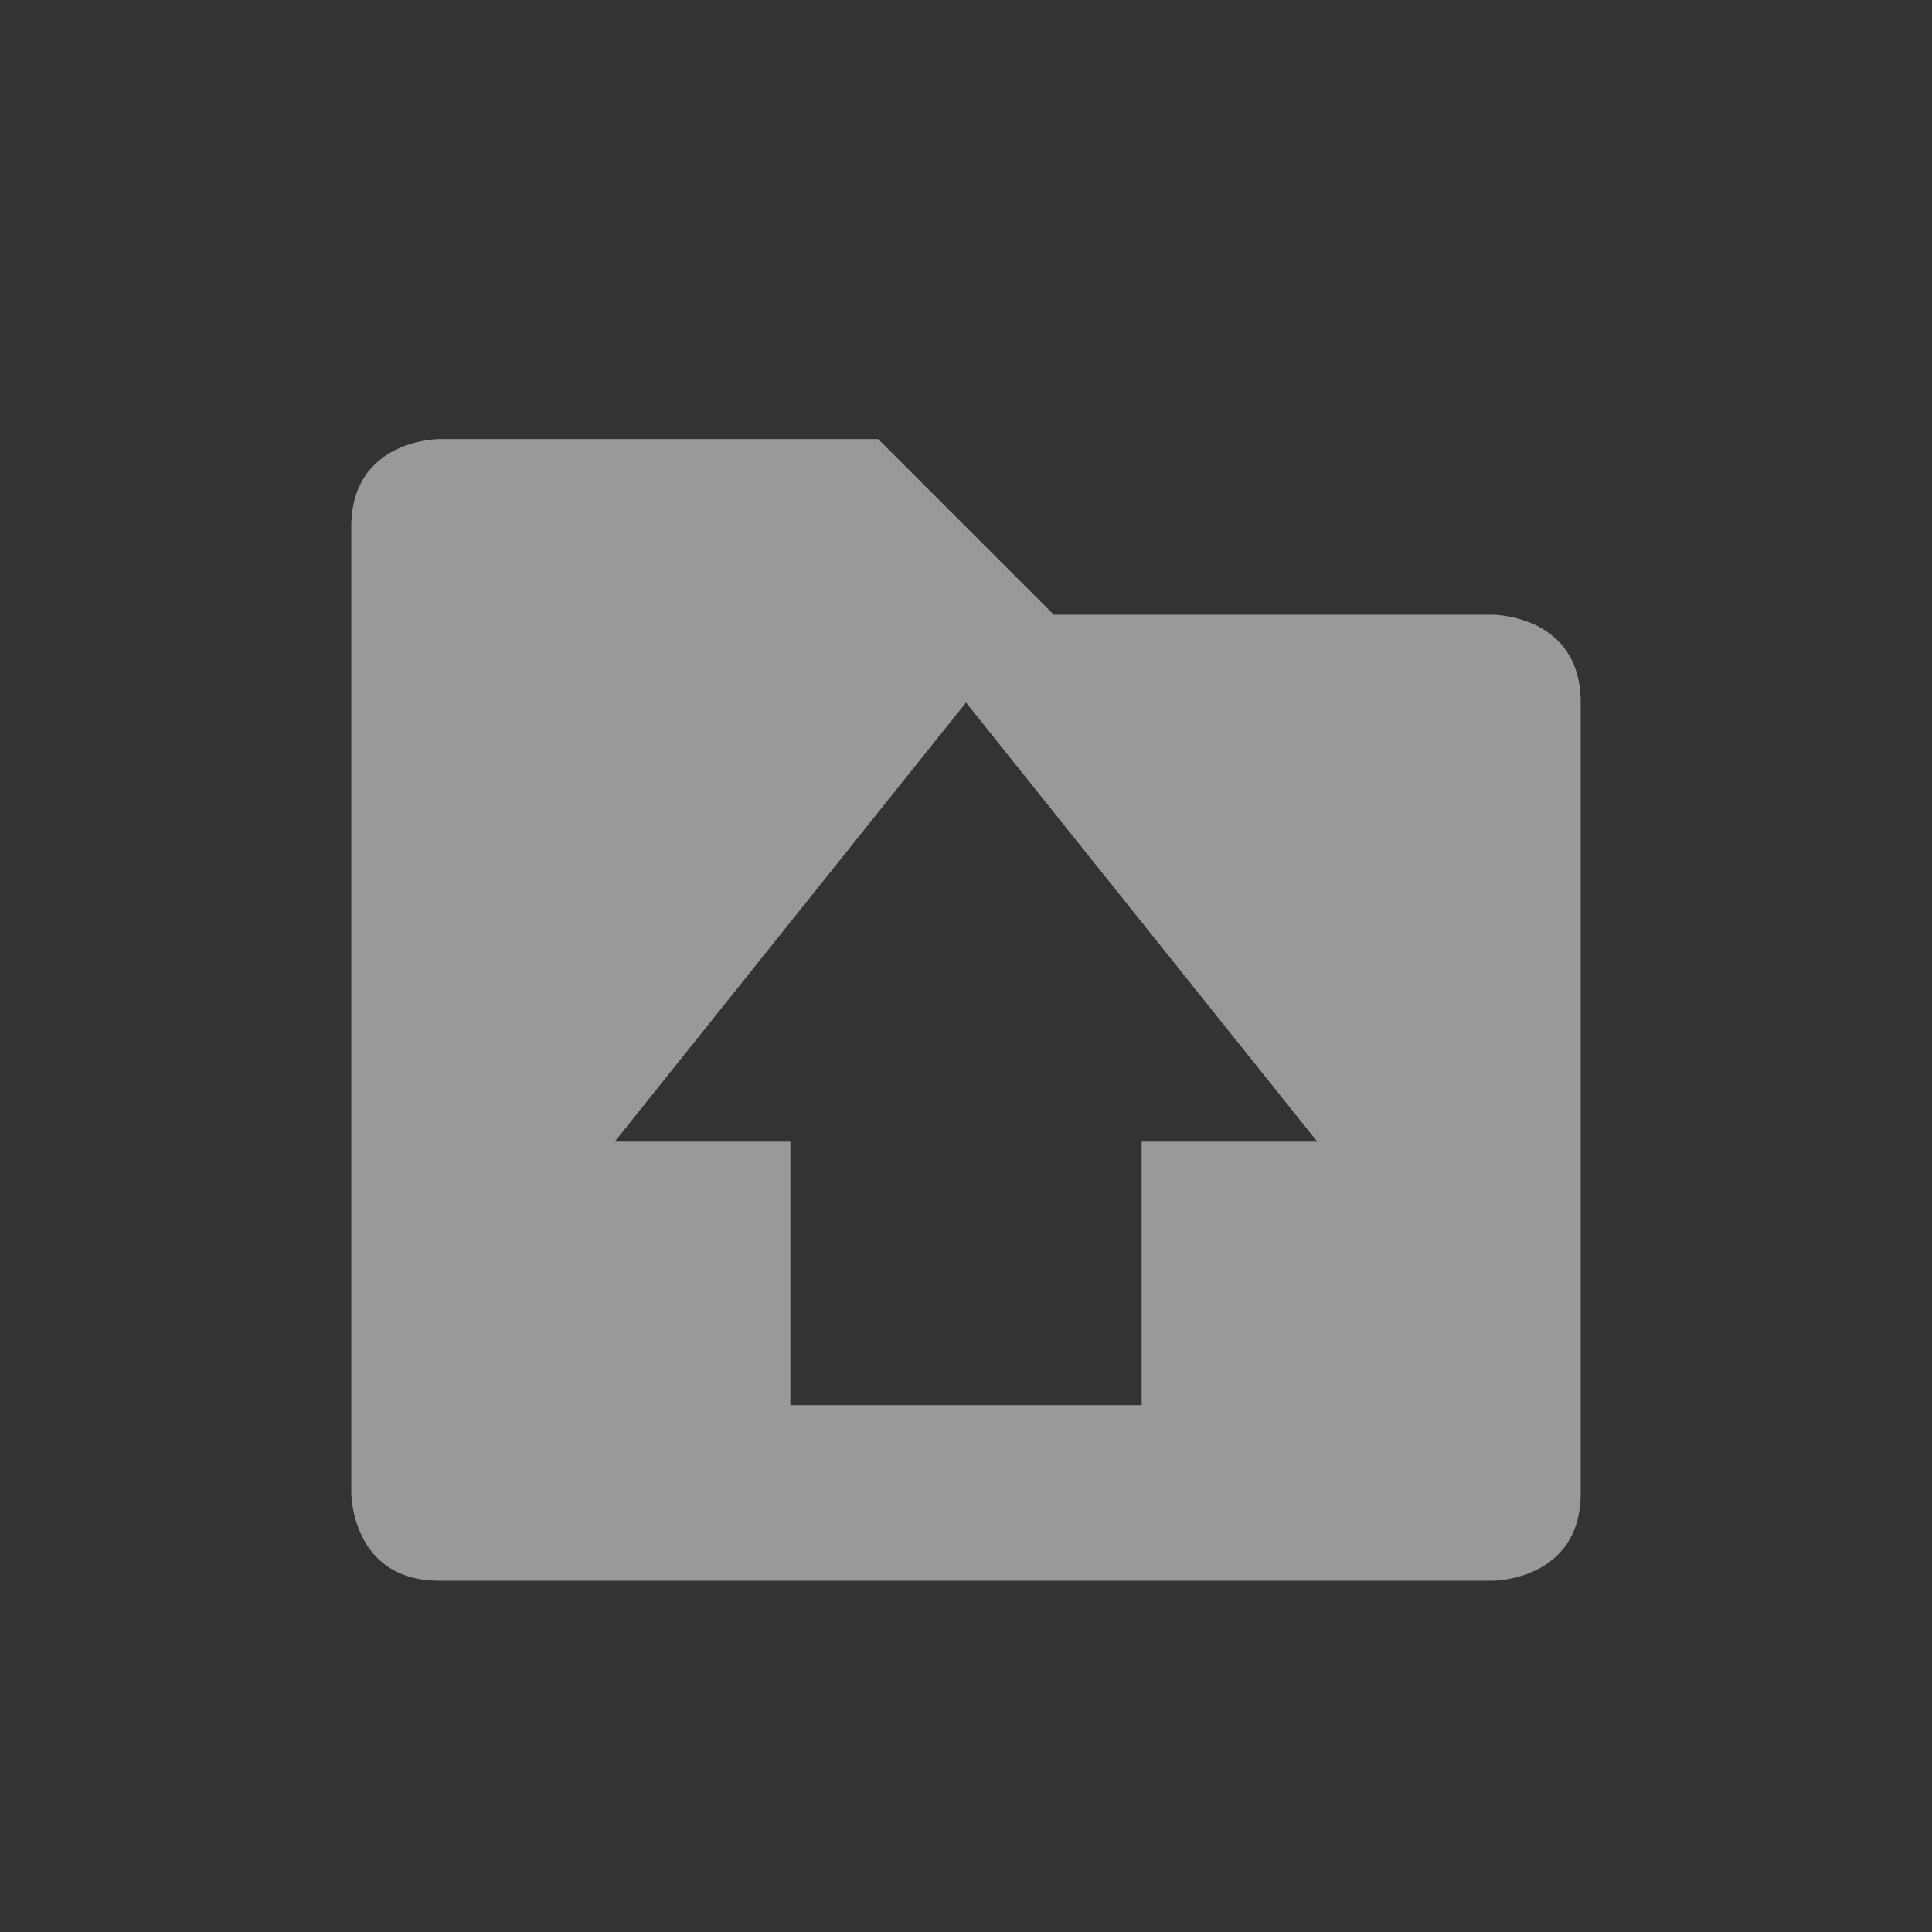 <?xml version="1.0" encoding="UTF-8" standalone="no"?>
<svg
   xmlns:dc="http://purl.org/dc/elements/1.1/"
   xmlns:cc="http://creativecommons.org/ns#"
   xmlns:rdf="http://www.w3.org/1999/02/22-rdf-syntax-ns#"
   xmlns:svg="http://www.w3.org/2000/svg"
   xmlns="http://www.w3.org/2000/svg"
   version="1.1"
   width="22"
   viewBox="0 0 22 22"
   height="22"
   id="svg6530">
  <rect x="0" y="0" width="22" height="22" fill="#333333" stroke="none"/>
  <defs
     id="defs9" />
  <g
     transform="translate(-33 -909.36)"
     id="layer1">
    <path
       fill="#fff"
       d="m38 914.36s-1 0-1 1v11s0 1 1 1h12s1 0 1-1v-9c0-1-1-1-1-1h-5l-2-2zm6 3 4 5h-2v3h-4v-3h-2z"
       style="color:#ffffff;text-indent:0;block-progression:tb;text-decoration-line:none;text-transform:none"
       opacity="0.5"
       id="path5057-4" />
    <rect
       fill="none"
       x="33"
       y="909.36"
       width="22"
       height="22"
       style="color:#bebebe;enable-background:new"
       id="rect4967" />
  </g>
</svg>
